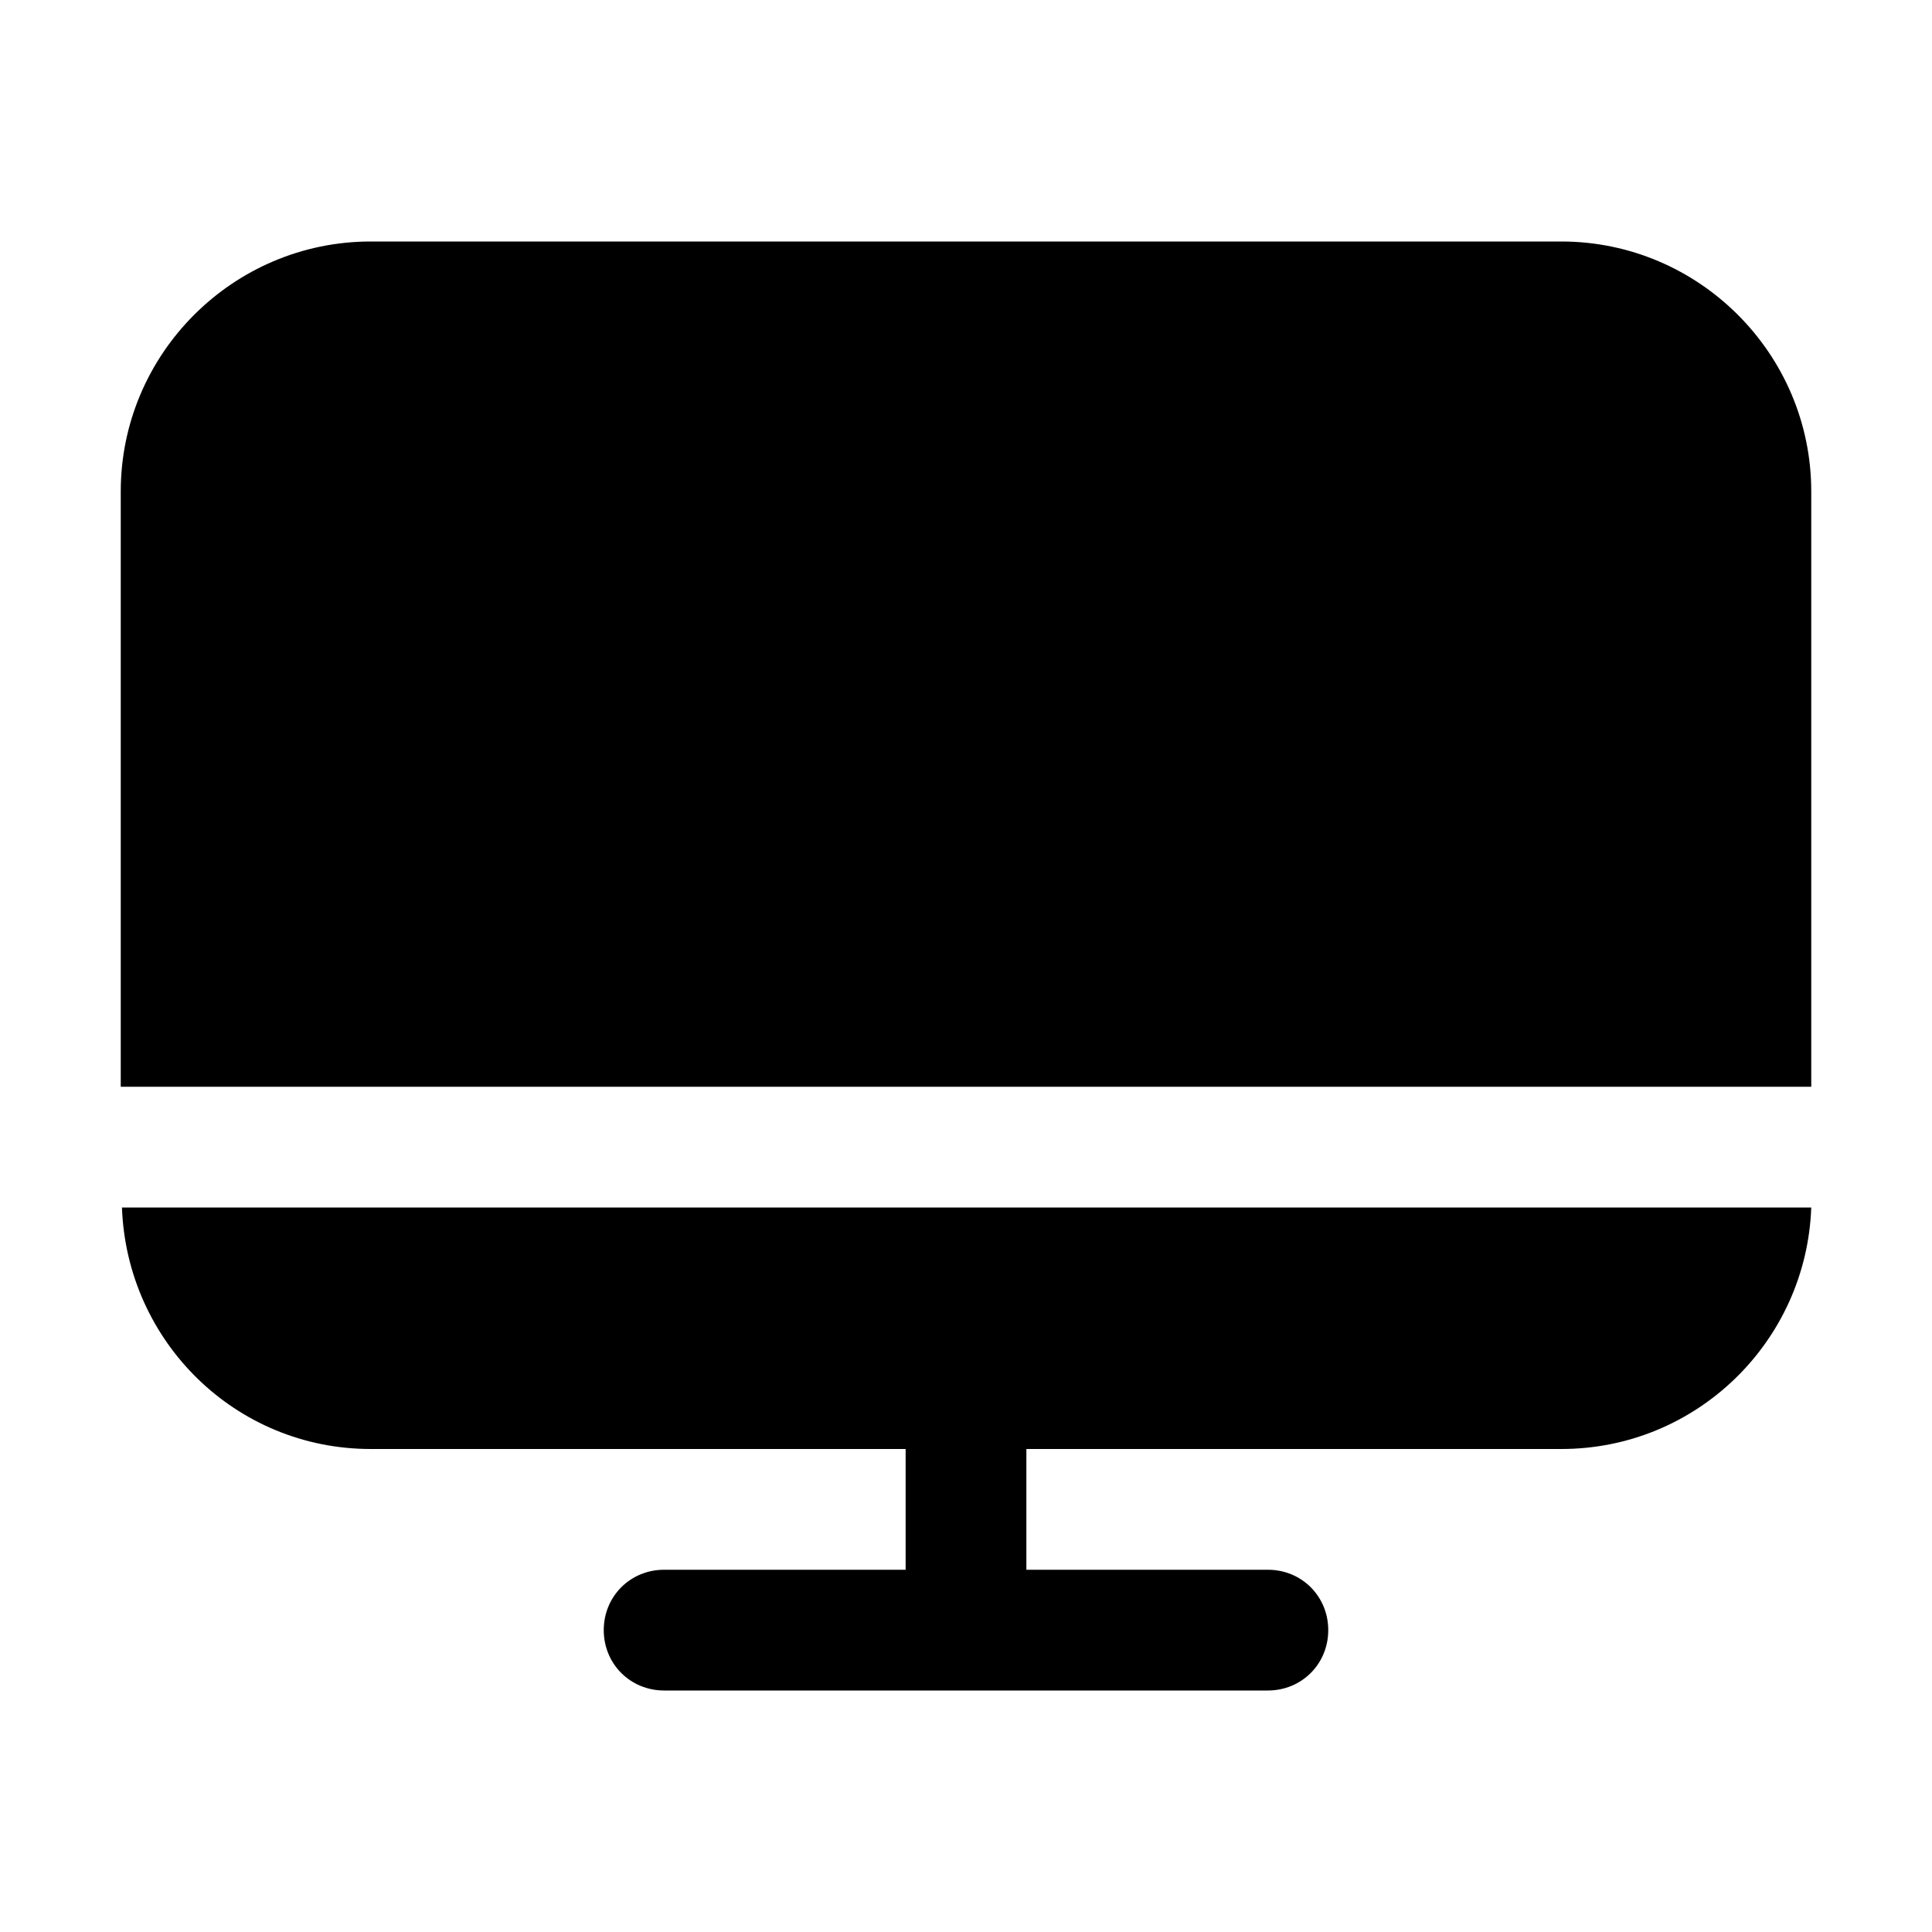 <svg width="16" height="16" viewBox="0 0 16 16" xmlns="http://www.w3.org/2000/svg">
  <path d="M3.07 12H7.5V13H5.5C5.22 13 5 13.22 5 13.5C5 13.78 5.22 14 5.5 14H10.5C10.78 14 11 13.78 11 13.5C11 13.22 10.78 13 10.5 13H8.5V12H12.93C14.05 12 14.96 11.11 15 10H1.01C1.05 11.11 1.95 12 3.07 12ZM12.93 2H3.07C1.93 2 1 2.93 1 4.07V9H15V4.07C15 2.93 14.07 2 12.93 2Z" />
</svg>
